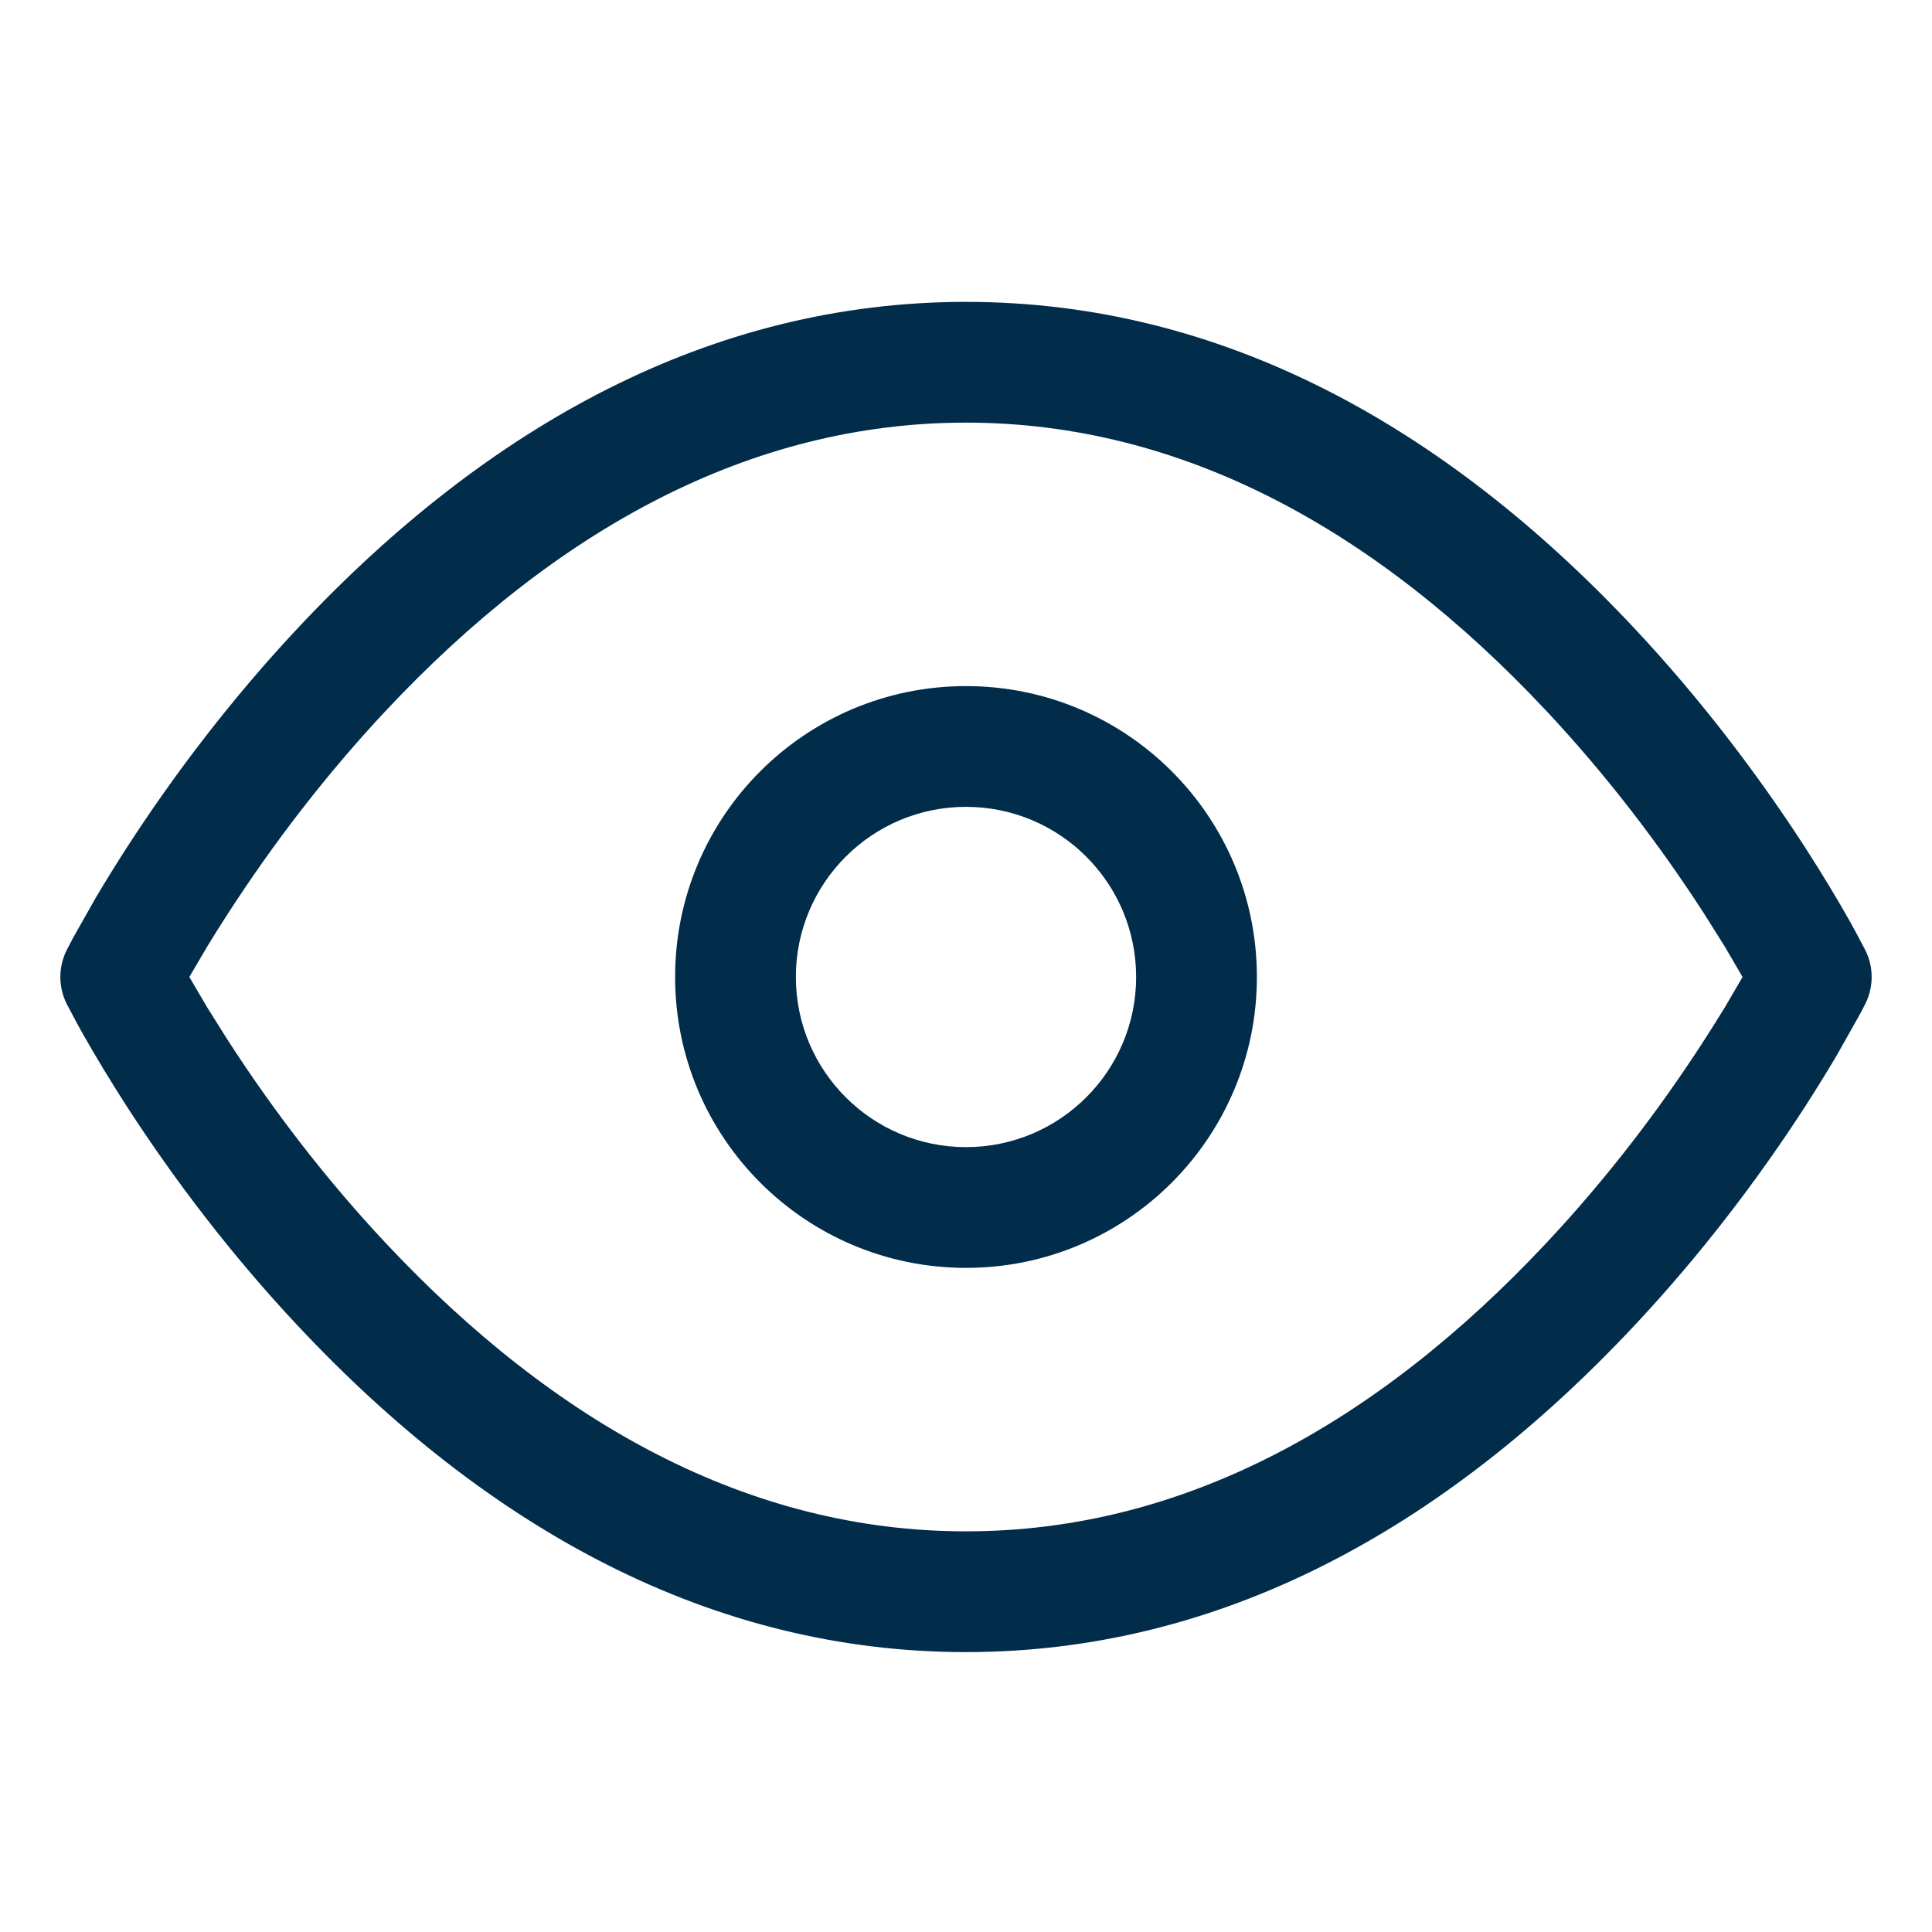 <?xml version="1.0" encoding="UTF-8"?>
<svg width="16px" height="16px" viewBox="0 0 16 16" version="1.1" xmlns="http://www.w3.org/2000/svg" xmlns:xlink="http://www.w3.org/1999/xlink">
    <!-- Generator: Sketch 62 (91390) - https://sketch.com -->
    <title>显示密码icon</title>
    <desc>Created with Sketch.</desc>
    <g id="页面1" stroke="none" stroke-width="1" fill="none" fill-rule="evenodd">
        <g id="显示密码icon" fill="#012C4A" fill-rule="nonzero">
            <g id="eye" transform="translate(0, 2)">
                <path d="M8,0.5 C5.892,0.5 4.042,1.521 2.465,3.203 C1.921,3.784 1.448,4.404 1.047,5.024 C0.954,5.169 0.868,5.308 0.791,5.438 L0.603,5.771 C0.581,5.812 0.565,5.844 0.553,5.867 C0.482,6.008 0.482,6.174 0.553,6.315 L0.639,6.477 L0.682,6.555 C0.785,6.737 0.907,6.94 1.047,7.158 C1.448,7.778 1.921,8.398 2.465,8.978 C4.042,10.661 5.892,11.682 8,11.682 C10.108,11.682 11.958,10.661 13.535,8.978 C14.079,8.398 14.552,7.778 14.953,7.158 C15.046,7.013 15.132,6.874 15.209,6.744 L15.397,6.41 C15.419,6.37 15.435,6.338 15.447,6.315 C15.518,6.174 15.518,6.008 15.447,5.867 L15.361,5.705 L15.318,5.627 C15.215,5.444 15.093,5.242 14.953,5.024 C14.552,4.404 14.079,3.784 13.535,3.203 C11.958,1.521 10.108,0.5 8,0.5 Z M8,1.5 C9.79,1.5 11.4,2.388 12.806,3.887 C13.306,4.421 13.743,4.994 14.113,5.567 L14.284,5.839 L14.431,6.091 L14.284,6.343 C14.233,6.426 14.176,6.517 14.113,6.615 C13.743,7.188 13.306,7.761 12.806,8.294 C11.4,9.794 9.79,10.682 8,10.682 C6.21,10.682 4.6,9.794 3.194,8.294 C2.694,7.761 2.257,7.188 1.887,6.615 L1.716,6.343 L1.568,6.091 L1.716,5.839 C1.767,5.755 1.824,5.664 1.887,5.567 C2.257,4.994 2.694,4.421 3.194,3.887 C4.6,2.388 6.21,1.5 8,1.5 Z" id="路径"></path>
                <path d="M8,3.682 C6.669,3.682 5.591,4.76 5.591,6.091 C5.591,7.421 6.669,8.5 8,8.5 C9.331,8.5 10.409,7.421 10.409,6.091 C10.409,4.76 9.331,3.682 8,3.682 Z M8,4.682 C8.778,4.682 9.409,5.313 9.409,6.091 C9.409,6.869 8.778,7.5 8,7.5 C7.222,7.5 6.591,6.869 6.591,6.091 C6.591,5.313 7.222,4.682 8,4.682 Z" id="椭圆形"></path>
            </g>
        </g>
    </g>
</svg>